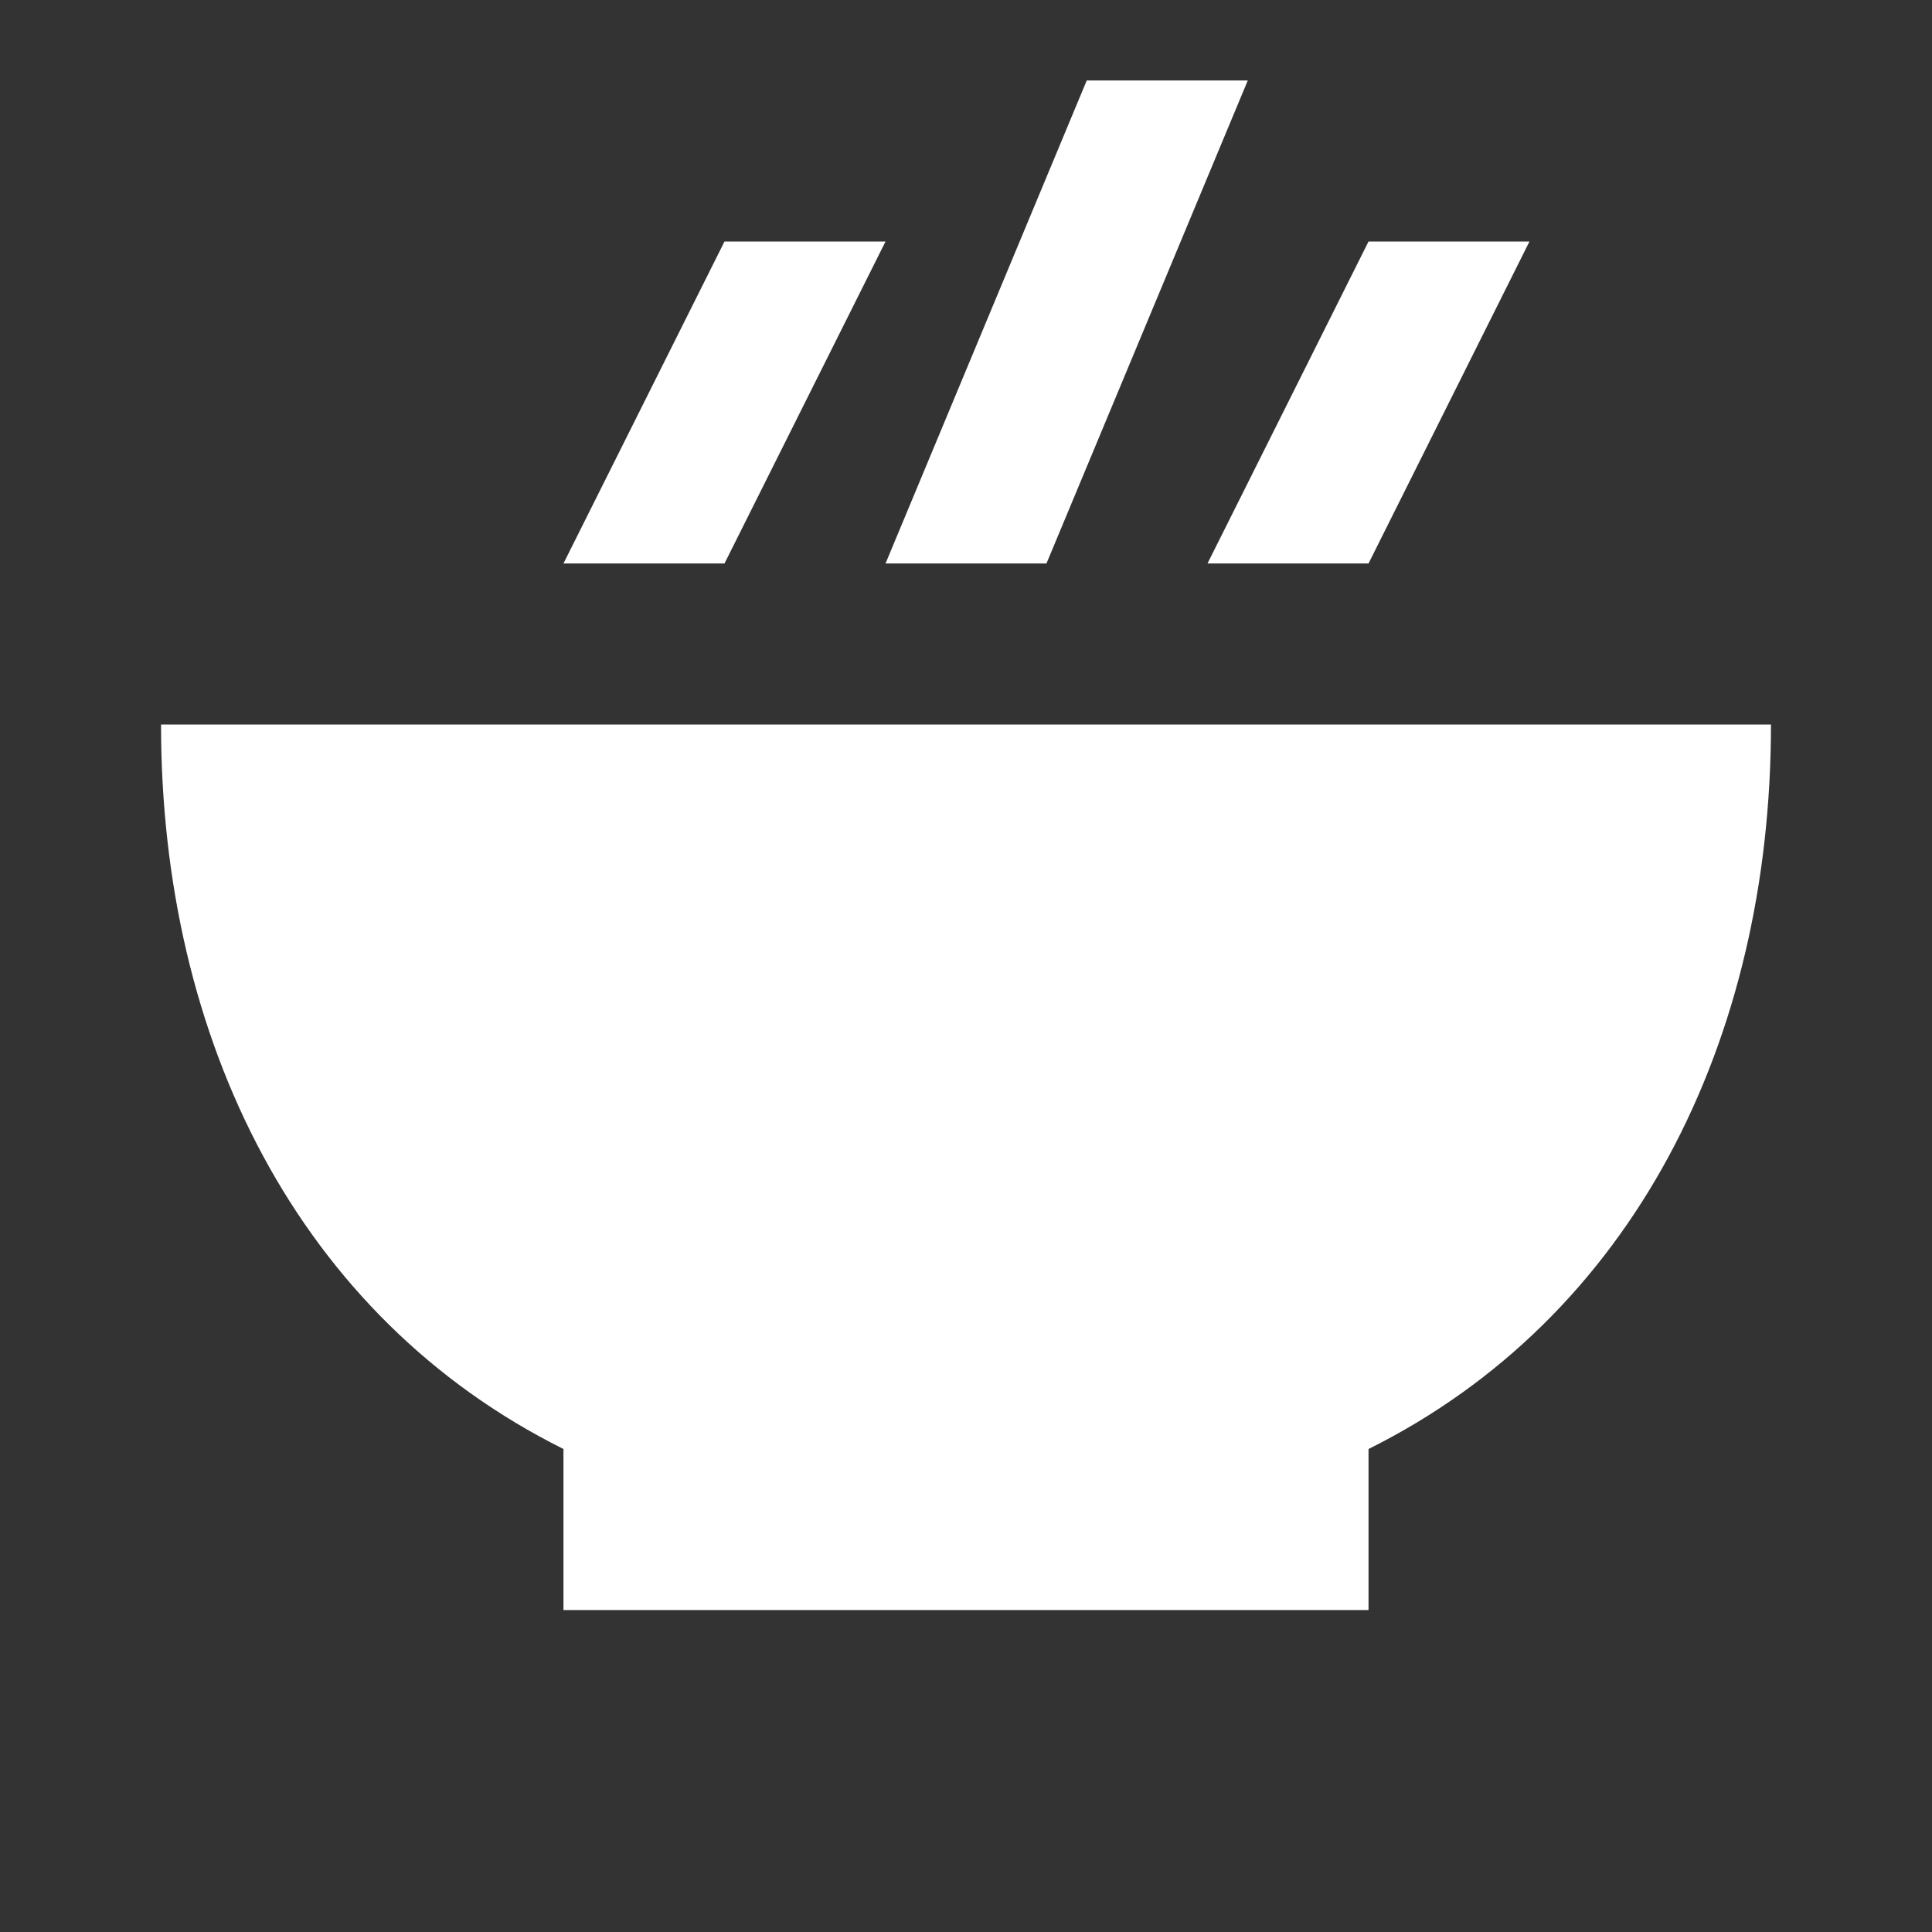 <svg width="20" height="20" viewBox="0 0 20 20" fill="none" xmlns="http://www.w3.org/2000/svg">
<rect x="0" y="0" width="20" height="20" fill="#333333" stroke="none"/>
<path d="M12.917 0.833L10.833 5.833H9.167L11.25 0.833H12.917Z" fill="white"/>
<path d="M15.833 2.5L14.167 5.833H12.5L14.167 2.5H15.833Z" fill="white"/>
<path d="M7.5 2.5H9.167L7.5 5.833H5.833L7.5 2.5Z" fill="white"/>
<path d="M18.333 7.5H1.667C1.667 10.769 3.092 13.635 5.833 15V16.667H14.167V15C16.908 13.635 18.333 10.769 18.333 7.5Z" fill="white"/>
</svg>
